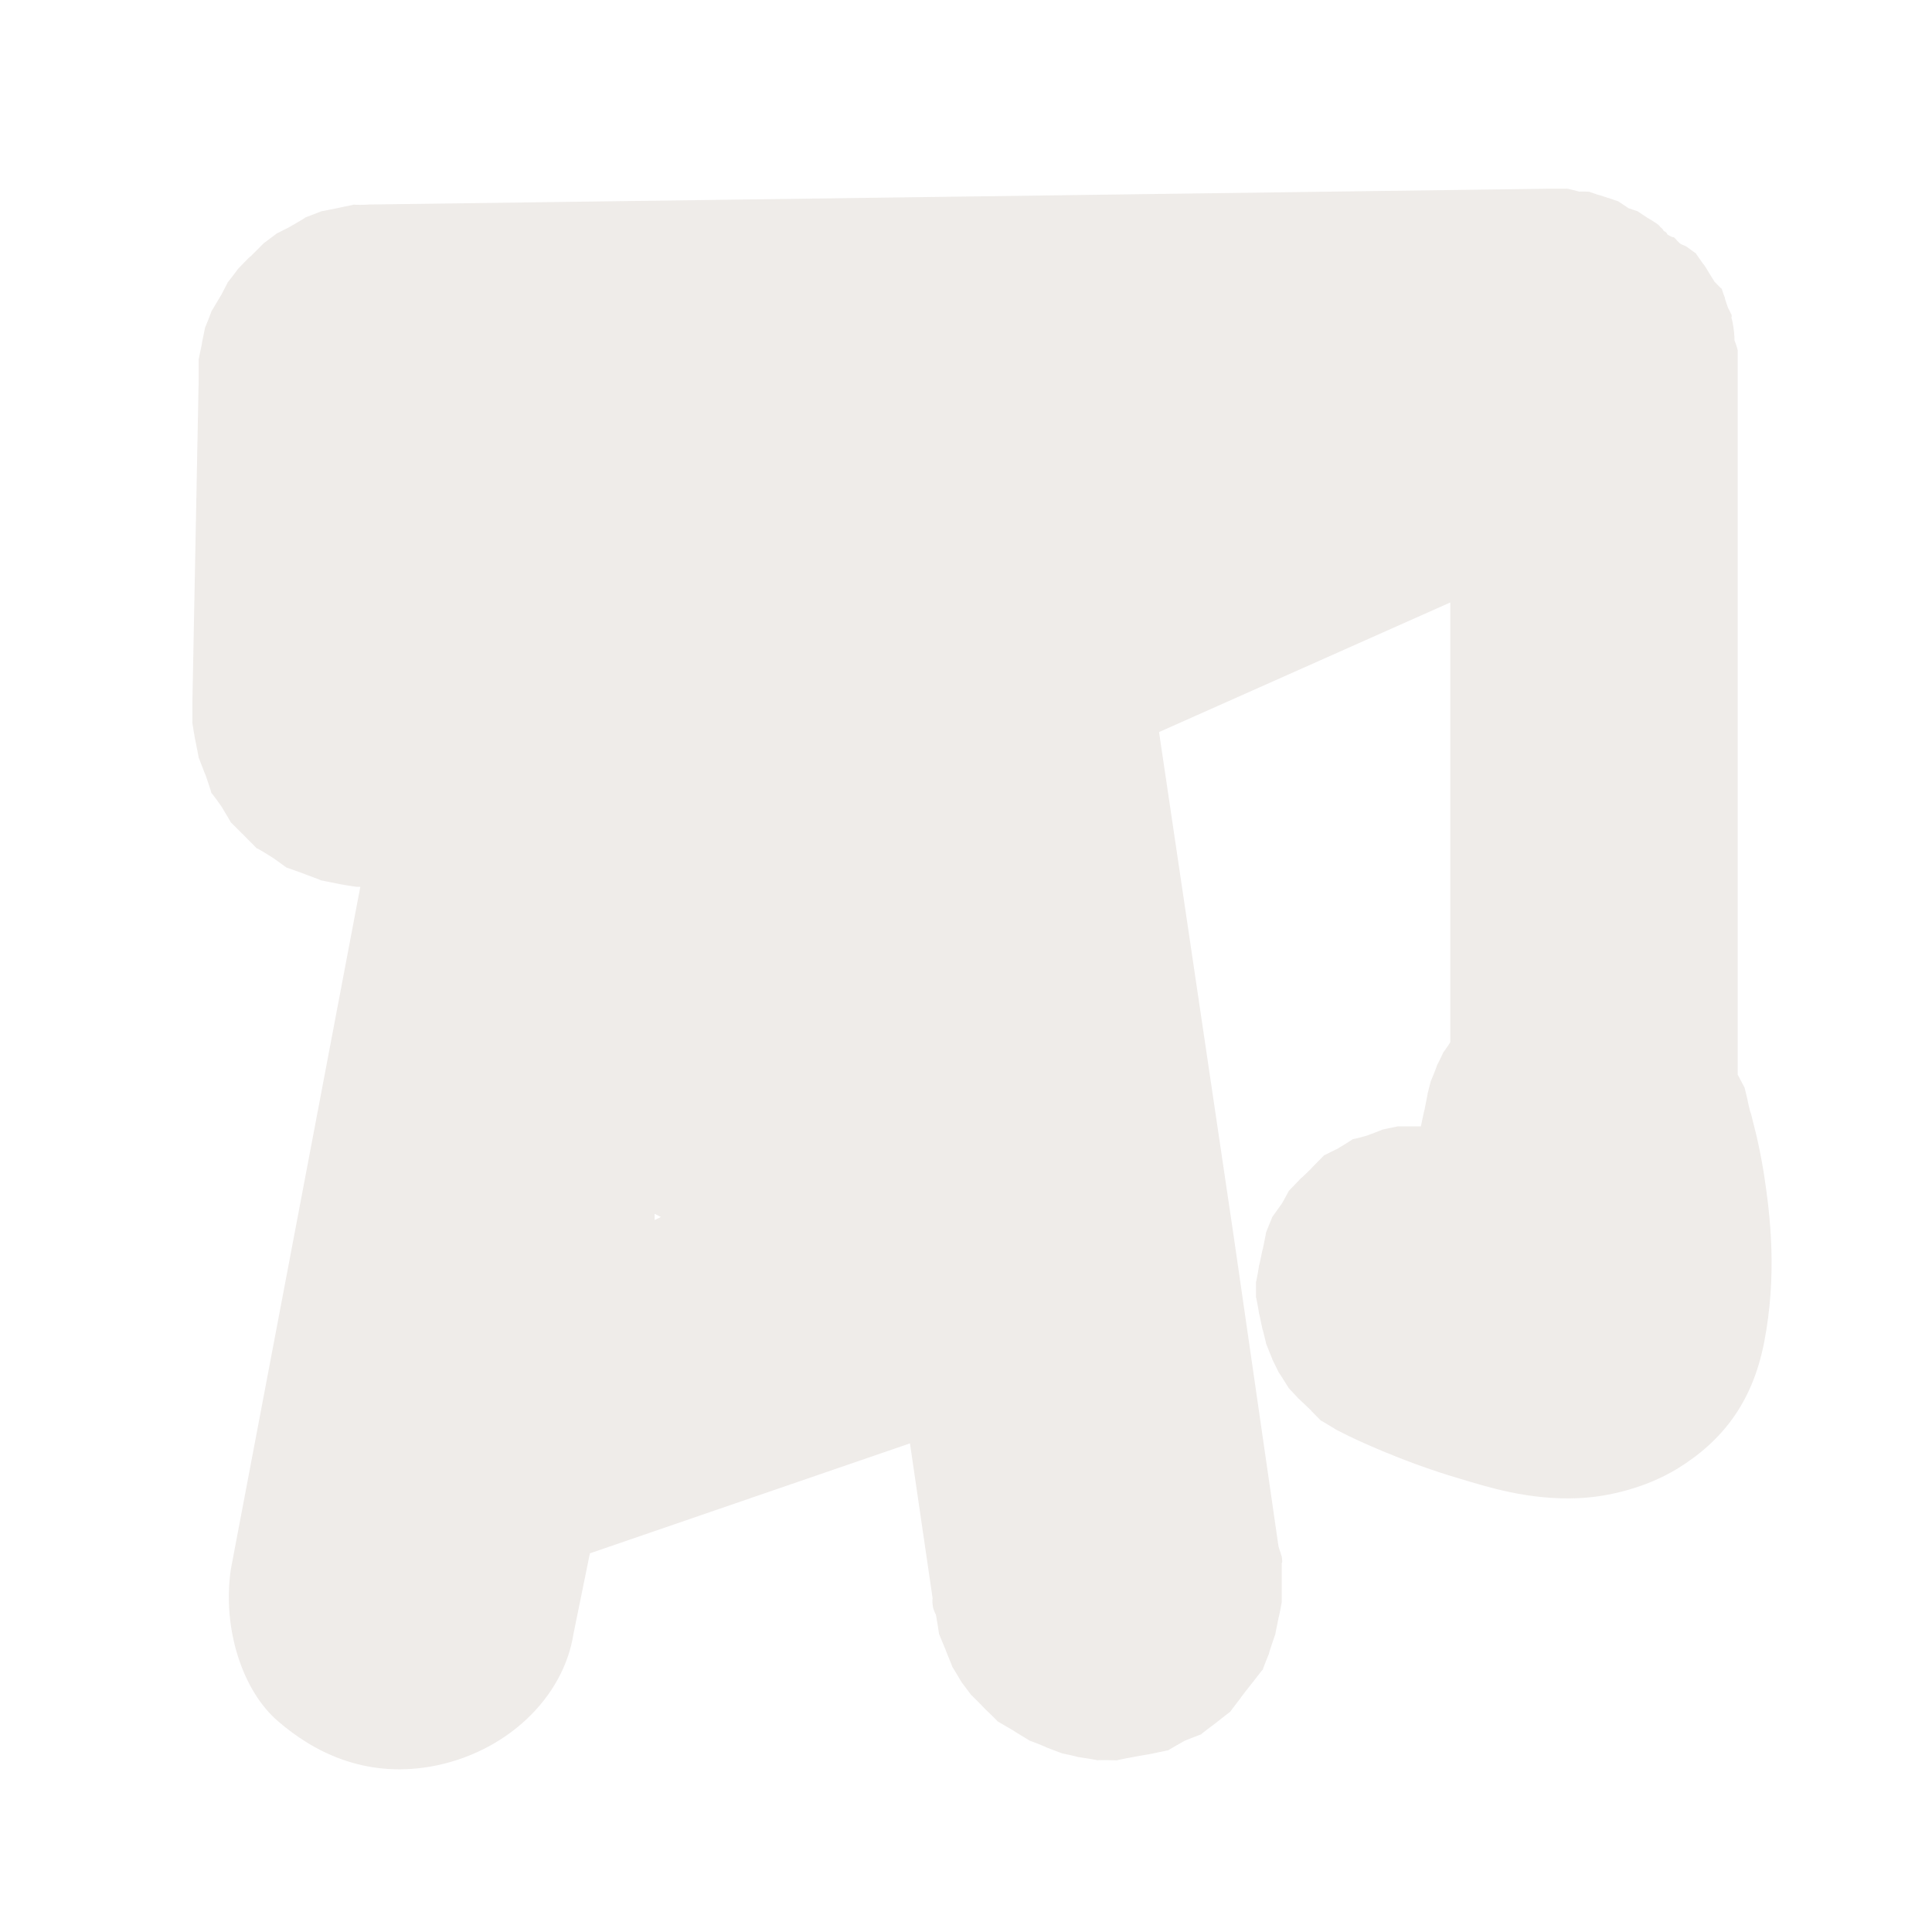 <?xml version="1.0" encoding="UTF-8"?>
<svg xmlns="http://www.w3.org/2000/svg" xmlns:xlink="http://www.w3.org/1999/xlink" width="12" height="12" viewBox="0 0 12 12">
<defs>
<filter id="filter-remove-color" x="0%" y="0%" width="100%" height="100%">
<feColorMatrix color-interpolation-filters="sRGB" values="0 0 0 0 1 0 0 0 0 1 0 0 0 0 1 0 0 0 1 0" />
</filter>
<mask id="mask-0">
<g filter="url(#filter-remove-color)">
<rect x="-1.2" y="-1.2" width="14.4" height="14.4" fill="rgb(0%, 0%, 0%)" fill-opacity="0.804"/>
</g>
</mask>
<clipPath id="clip-0">
<rect x="0" y="0" width="12" height="12"/>
</clipPath>
<g id="source-6" clip-path="url(#clip-0)">
<path fill-rule="nonzero" fill="rgb(92.157%, 90.588%, 89.412%)" fill-opacity="1" d="M 9.629 1.172 L 2.316 1.27 L 2.297 1.27 C 2.277 1.273 2.188 1.273 2.199 1.27 C 2.211 1.27 2.086 1.293 2.098 1.293 C 2.109 1.289 1.984 1.316 1.996 1.312 C 2.008 1.309 1.883 1.355 1.895 1.352 C 1.906 1.348 1.785 1.418 1.797 1.41 C 1.809 1.406 1.703 1.457 1.715 1.453 C 1.727 1.445 1.625 1.52 1.637 1.512 C 1.645 1.504 1.547 1.602 1.555 1.594 C 1.562 1.582 1.465 1.684 1.477 1.672 C 1.484 1.664 1.406 1.766 1.414 1.754 C 1.422 1.742 1.367 1.844 1.375 1.832 C 1.379 1.82 1.309 1.945 1.312 1.934 C 1.32 1.922 1.27 2.047 1.273 2.035 C 1.277 2.023 1.25 2.148 1.254 2.133 C 1.258 2.121 1.23 2.246 1.234 2.234 C 1.234 2.223 1.234 2.312 1.234 2.336 C 1.234 2.34 1.234 2.359 1.234 2.355 L 1.195 4.363 L 1.195 4.383 C 1.195 4.41 1.195 4.496 1.195 4.484 C 1.191 4.473 1.215 4.617 1.215 4.605 C 1.211 4.59 1.238 4.719 1.234 4.707 C 1.23 4.691 1.277 4.82 1.273 4.805 C 1.27 4.793 1.32 4.938 1.312 4.926 C 1.309 4.914 1.383 5.02 1.375 5.008 C 1.367 4.996 1.441 5.117 1.434 5.109 C 1.426 5.098 1.523 5.199 1.516 5.188 C 1.504 5.18 1.605 5.277 1.594 5.27 C 1.586 5.258 1.707 5.336 1.695 5.328 C 1.684 5.32 1.789 5.395 1.777 5.387 C 1.762 5.383 1.91 5.434 1.895 5.43 C 1.883 5.426 2.012 5.473 1.996 5.469 C 1.984 5.465 2.109 5.492 2.098 5.488 C 2.082 5.488 2.23 5.512 2.219 5.508 C 2.215 5.508 2.234 5.508 2.238 5.508 L 1.434 9.746 C 1.379 10.117 1.508 10.504 1.727 10.691 C 1.945 10.879 2.258 11.043 2.672 10.973 C 3.141 10.891 3.5 10.547 3.562 10.148 L 3.664 9.648 L 5.652 8.965 L 5.793 9.93 C 5.793 9.922 5.789 9.945 5.793 9.969 C 5.797 10.004 5.816 10.035 5.812 10.027 C 5.812 10.016 5.836 10.164 5.832 10.148 C 5.828 10.137 5.879 10.262 5.875 10.25 C 5.867 10.238 5.922 10.363 5.914 10.352 C 5.906 10.336 5.98 10.461 5.973 10.449 C 5.965 10.438 6.043 10.543 6.035 10.531 C 6.027 10.52 6.125 10.621 6.113 10.609 C 6.105 10.602 6.207 10.699 6.195 10.691 C 6.184 10.684 6.309 10.758 6.297 10.75 C 6.285 10.746 6.406 10.816 6.395 10.812 C 6.383 10.805 6.508 10.855 6.496 10.852 C 6.484 10.848 6.609 10.895 6.598 10.891 C 6.582 10.887 6.711 10.914 6.695 10.914 C 6.684 10.91 6.832 10.934 6.816 10.934 C 6.805 10.93 6.953 10.934 6.938 10.934 C 6.926 10.934 7.051 10.91 7.039 10.914 C 7.023 10.914 7.172 10.891 7.16 10.891 C 7.145 10.895 7.273 10.867 7.258 10.871 C 7.246 10.875 7.371 10.805 7.359 10.812 C 7.348 10.816 7.473 10.766 7.461 10.773 C 7.449 10.777 7.551 10.703 7.539 10.711 C 7.531 10.719 7.652 10.621 7.641 10.633 C 7.633 10.641 7.711 10.539 7.703 10.551 C 7.691 10.562 7.789 10.438 7.781 10.449 C 7.773 10.461 7.848 10.359 7.844 10.371 C 7.836 10.383 7.887 10.258 7.883 10.27 C 7.875 10.281 7.926 10.137 7.922 10.148 C 7.918 10.16 7.945 10.035 7.941 10.047 C 7.941 10.062 7.965 9.934 7.961 9.949 C 7.961 9.961 7.961 9.812 7.961 9.828 C 7.961 9.84 7.961 9.695 7.961 9.707 C 7.965 9.711 7.965 9.688 7.961 9.668 L 7.941 9.605 L 7.66 7.66 L 7.199 4.547 L 9.008 3.742 L 9.008 6.473 C 8.992 6.5 8.961 6.543 8.965 6.535 C 8.973 6.52 8.922 6.629 8.926 6.613 C 8.934 6.602 8.883 6.727 8.887 6.715 C 8.891 6.699 8.863 6.809 8.867 6.793 C 8.871 6.781 8.844 6.91 8.848 6.895 C 8.848 6.879 8.824 7.012 8.824 6.996 C 8.805 6.996 8.781 6.996 8.785 6.996 C 8.801 6.996 8.672 6.996 8.684 6.996 C 8.699 6.992 8.57 7.02 8.586 7.016 C 8.602 7.012 8.469 7.062 8.484 7.055 C 8.5 7.051 8.391 7.082 8.402 7.074 C 8.418 7.07 8.289 7.145 8.305 7.137 C 8.316 7.129 8.211 7.184 8.223 7.176 C 8.234 7.168 8.133 7.266 8.145 7.258 C 8.156 7.246 8.074 7.328 8.082 7.316 C 8.094 7.305 7.992 7.41 8.004 7.398 C 8.012 7.387 7.953 7.492 7.961 7.477 C 7.969 7.465 7.895 7.57 7.902 7.559 C 7.91 7.543 7.855 7.672 7.863 7.66 C 7.867 7.645 7.84 7.773 7.844 7.758 C 7.844 7.742 7.82 7.875 7.82 7.859 C 7.824 7.844 7.801 7.977 7.801 7.961 C 7.801 7.945 7.801 8.074 7.801 8.059 C 7.801 8.043 7.824 8.176 7.82 8.16 C 7.82 8.145 7.844 8.277 7.844 8.262 C 7.84 8.246 7.867 8.355 7.863 8.34 C 7.855 8.328 7.91 8.457 7.902 8.441 C 7.895 8.43 7.949 8.535 7.941 8.523 C 7.934 8.508 8.012 8.633 8.004 8.621 C 7.992 8.609 8.074 8.695 8.062 8.684 C 8.051 8.672 8.156 8.773 8.145 8.762 C 8.133 8.754 8.215 8.832 8.203 8.824 C 8.191 8.812 8.316 8.891 8.305 8.883 C 8.289 8.875 8.398 8.93 8.383 8.922 C 8.383 8.922 8.691 9.074 9.066 9.184 C 9.234 9.234 9.496 9.32 9.809 9.305 C 9.988 9.297 10.219 9.242 10.414 9.125 C 10.695 8.953 10.883 8.715 10.957 8.34 C 11.039 7.918 10.996 7.555 10.957 7.297 C 10.922 7.078 10.887 6.969 10.875 6.914 C 10.875 6.93 10.852 6.824 10.855 6.836 C 10.859 6.848 10.832 6.742 10.836 6.754 C 10.84 6.766 10.789 6.664 10.793 6.676 L 10.793 2.234 C 10.793 2.227 10.793 2.211 10.793 2.215 C 10.793 2.227 10.793 2.16 10.793 2.176 C 10.789 2.156 10.781 2.133 10.773 2.113 C 10.773 2.109 10.773 2.102 10.773 2.094 C 10.77 2.055 10.766 2.012 10.754 1.973 C 10.754 1.977 10.758 1.961 10.754 1.953 C 10.746 1.941 10.742 1.926 10.734 1.914 C 10.738 1.926 10.707 1.84 10.715 1.852 C 10.719 1.867 10.688 1.781 10.695 1.793 C 10.699 1.805 10.645 1.742 10.652 1.754 C 10.66 1.766 10.605 1.68 10.613 1.691 C 10.602 1.672 10.59 1.652 10.574 1.633 C 10.586 1.648 10.52 1.559 10.535 1.574 C 10.547 1.586 10.461 1.52 10.473 1.531 C 10.461 1.523 10.445 1.52 10.434 1.512 C 10.438 1.516 10.426 1.504 10.414 1.492 C 10.418 1.496 10.406 1.48 10.395 1.473 C 10.395 1.477 10.367 1.465 10.352 1.453 C 10.359 1.457 10.352 1.441 10.332 1.434 C 10.336 1.434 10.328 1.422 10.312 1.41 C 10.316 1.414 10.305 1.398 10.293 1.391 C 10.301 1.395 10.227 1.348 10.23 1.352 C 10.238 1.355 10.164 1.309 10.172 1.312 C 10.18 1.316 10.105 1.289 10.113 1.293 C 10.117 1.293 10.043 1.246 10.051 1.25 C 10.059 1.254 9.984 1.227 9.992 1.23 C 10 1.234 9.922 1.207 9.93 1.211 C 9.938 1.215 9.863 1.188 9.871 1.191 C 9.879 1.191 9.801 1.188 9.809 1.191 C 9.816 1.191 9.723 1.168 9.73 1.172 C 9.738 1.172 9.66 1.172 9.668 1.172 C 9.656 1.172 9.645 1.172 9.629 1.172 Z M 4.066 7.539 L 4.105 7.559 L 4.066 7.578 Z M 4.066 7.539 "/>
</g>
</defs>
<g mask="url(#mask-0)">
<use xlink:href="#source-6"/>
</g>
</svg>
